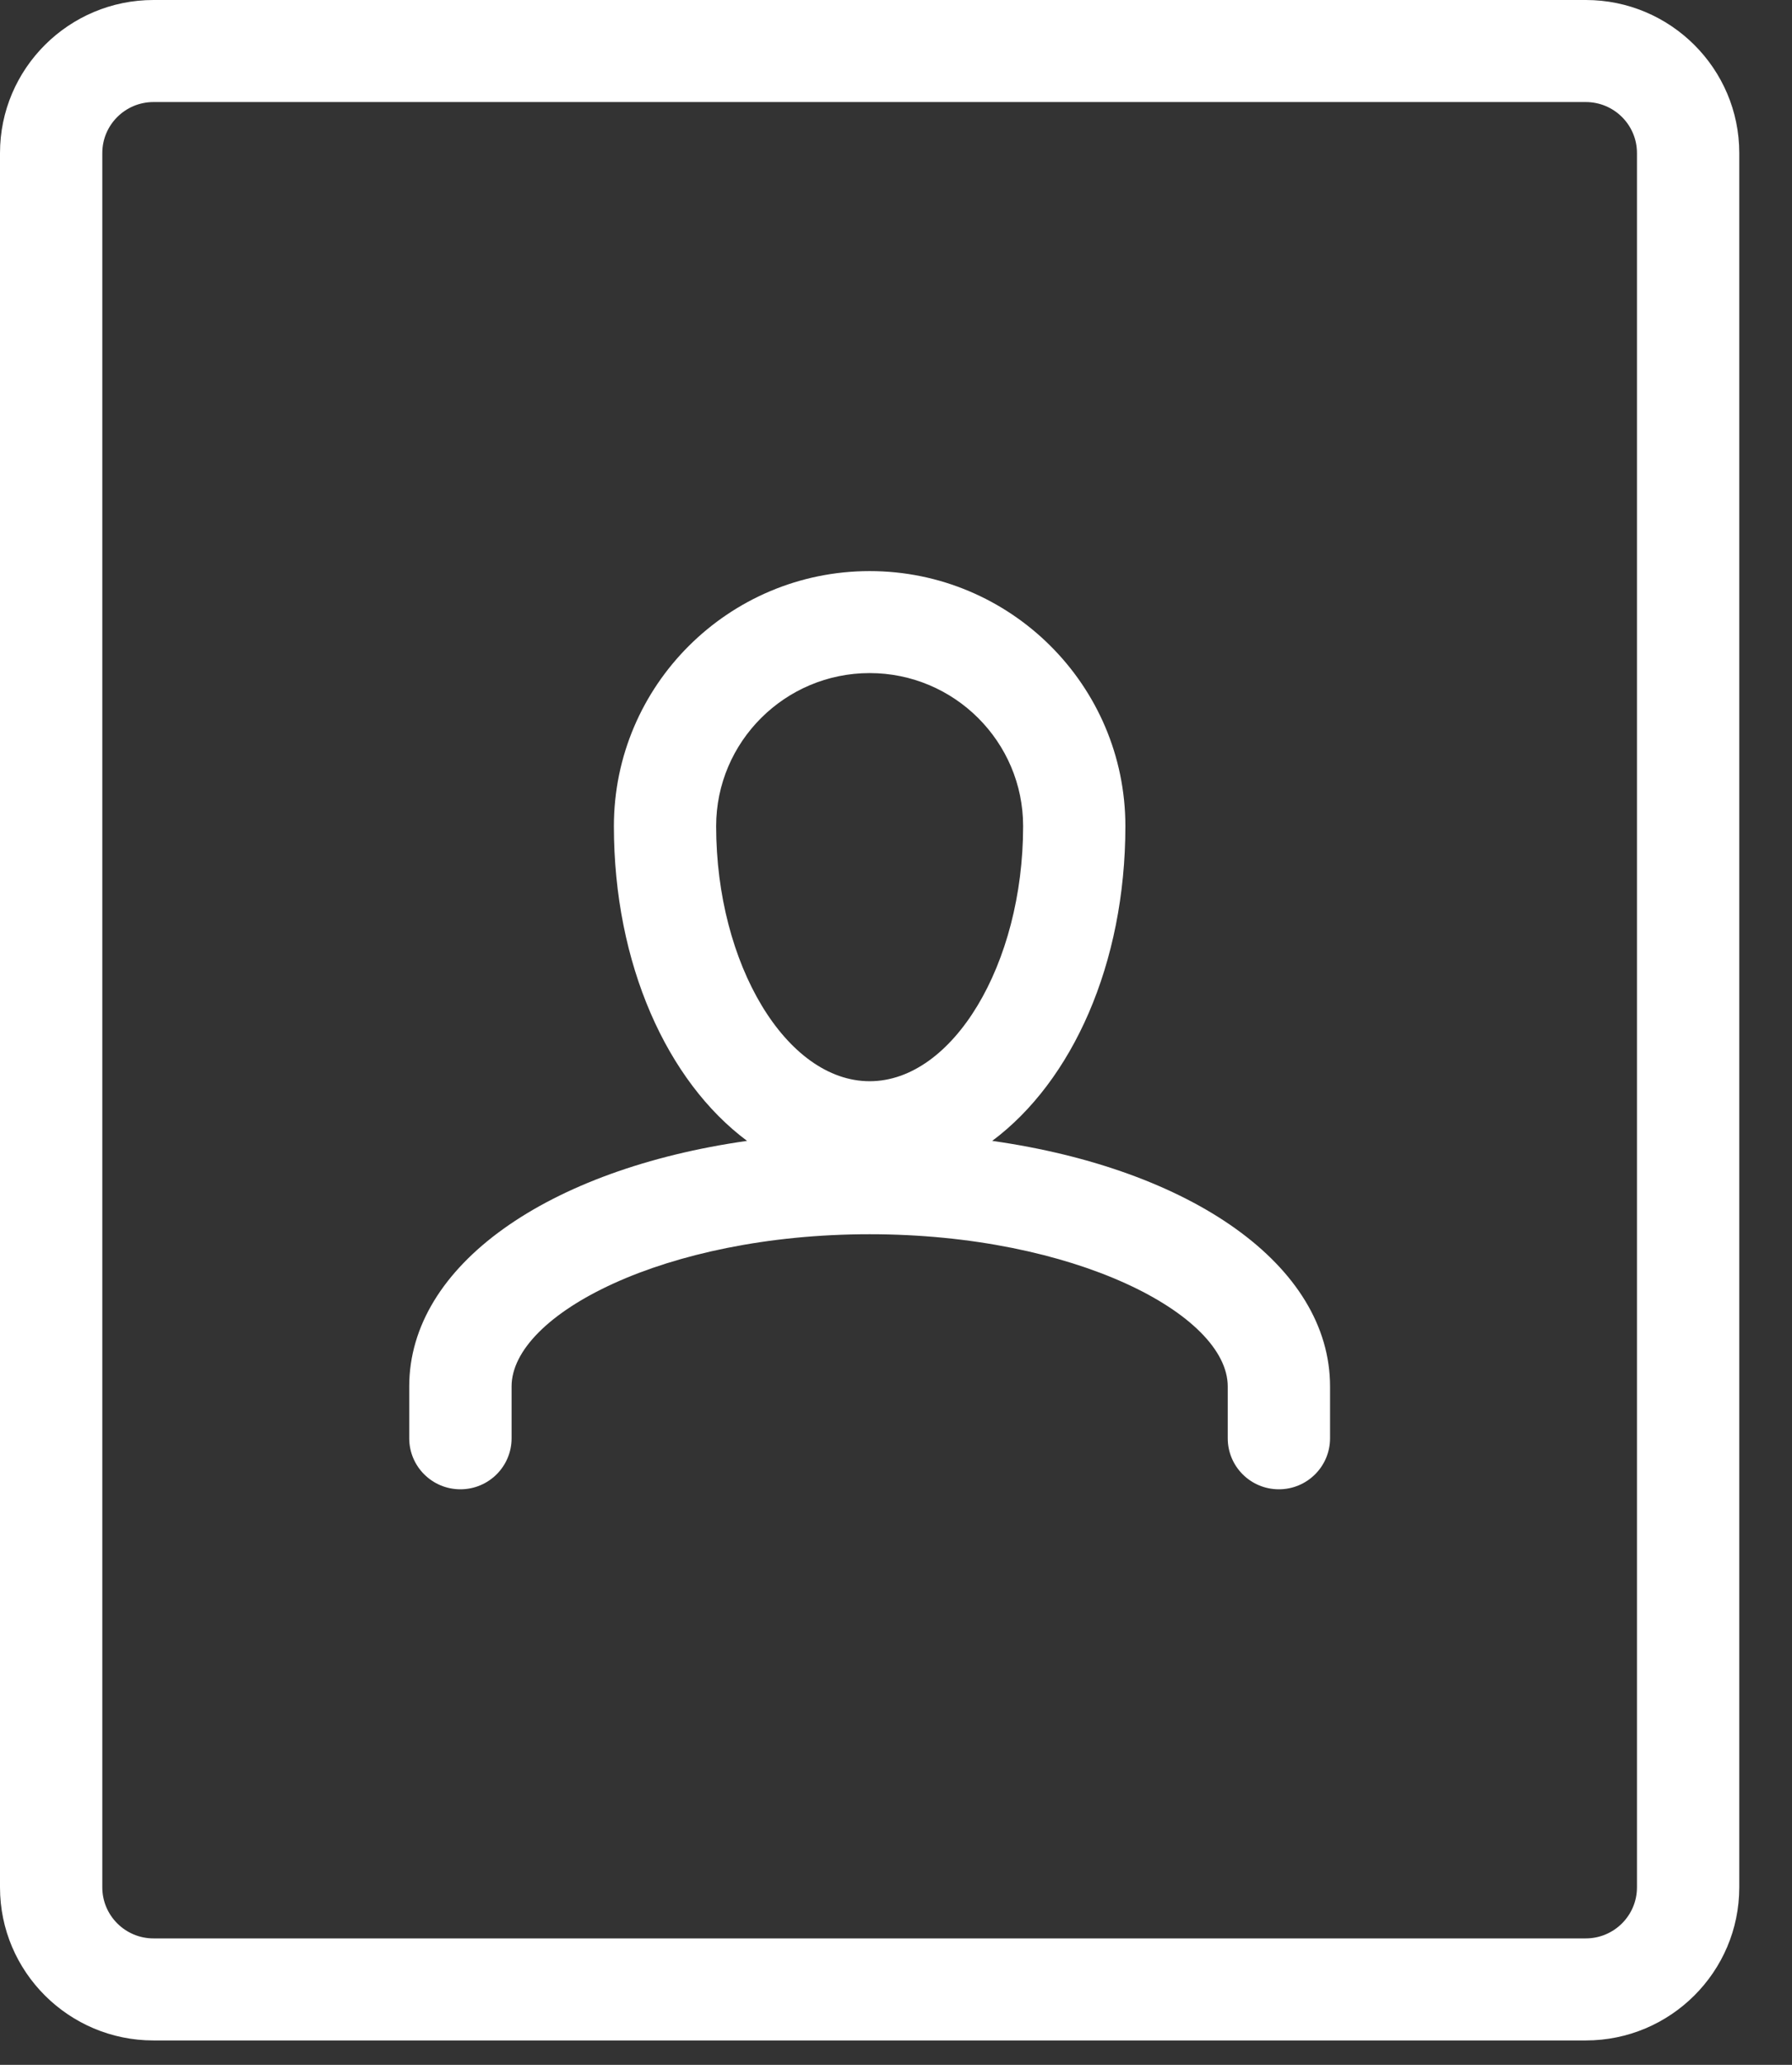 <?xml version="1.0" encoding="UTF-8" standalone="no"?>
<svg width="33px" height="38px" viewBox="0 0 33 38" version="1.1" xmlns="http://www.w3.org/2000/svg" xmlns:xlink="http://www.w3.org/1999/xlink" xmlns:sketch="http://www.bohemiancoding.com/sketch/ns">
    <rect x="0" y="0" width="33" height="38" fill="#333333" stroke="none"/>
    <!-- Generator: Sketch 3.4.2 (15857) - http://www.bohemiancoding.com/sketch -->
    <title>Shape Copy</title>
    <desc>Created with Sketch.</desc>
    <defs></defs>
    <g id="Design" stroke="none" stroke-width="1" fill="none" fill-rule="evenodd" sketch:type="MSPage">
        <g id="2b-Ungoogle" sketch:type="MSArtboardGroup" transform="translate(-263, -938)" fill="#FFFFFF">
            <g id="Section-1" sketch:type="MSLayerGroup" transform="translate(0, 678)">
                <g id="3" transform="translate(263, 254)" sketch:type="MSShapeGroup">
                    <path d="M8.478,33.408 C8.999,33.408 9.421,32.988 9.421,32.469 L9.421,31.515 C9.421,30.192 12.241,28.714 16.015,28.714 C19.788,28.714 22.609,30.192 22.609,31.515 L22.609,32.469 C22.609,32.988 23.03,33.408 23.551,33.408 C24.071,33.408 24.493,32.988 24.493,32.469 L24.493,31.515 C24.493,29.284 21.937,27.516 18.272,26.996 C19.745,25.898 20.724,23.74 20.724,21.204 C20.724,18.615 18.612,16.51 16.015,16.51 C13.418,16.51 11.305,18.615 11.305,21.204 C11.305,23.74 12.284,25.898 13.757,26.996 C10.092,27.516 7.536,29.284 7.536,31.515 L7.536,32.469 C7.536,32.988 7.958,33.408 8.478,33.408 L8.478,33.408 Z M13.188,21.204 C13.188,19.651 14.456,18.387 16.015,18.387 C17.573,18.387 18.841,19.651 18.841,21.204 C18.841,23.748 17.546,25.898 16.015,25.898 C14.483,25.898 13.188,23.748 13.188,21.204 L13.188,21.204 Z M29.203,6 L2.826,6 C1.268,6 -3.55271368e-15,7.263 -3.55271368e-15,8.816 L-3.55271368e-15,40.734 C-3.55271368e-15,42.288 1.268,43.551 2.826,43.551 L29.203,43.551 C30.761,43.551 32.029,42.288 32.029,40.734 L32.029,8.816 C32.029,7.263 30.761,6 29.203,6 L29.203,6 Z M30.145,40.734 C30.145,41.252 29.722,41.673 29.203,41.673 L2.826,41.673 C2.307,41.673 1.884,41.252 1.884,40.734 L1.884,8.816 C1.884,8.298 2.307,7.878 2.826,7.878 L29.203,7.878 C29.722,7.878 30.145,8.298 30.145,8.816 L30.145,40.734 L30.145,40.734 Z" id="Shape-Copy"></path>
                </g>
            </g>
        </g>
    </g>
</svg>